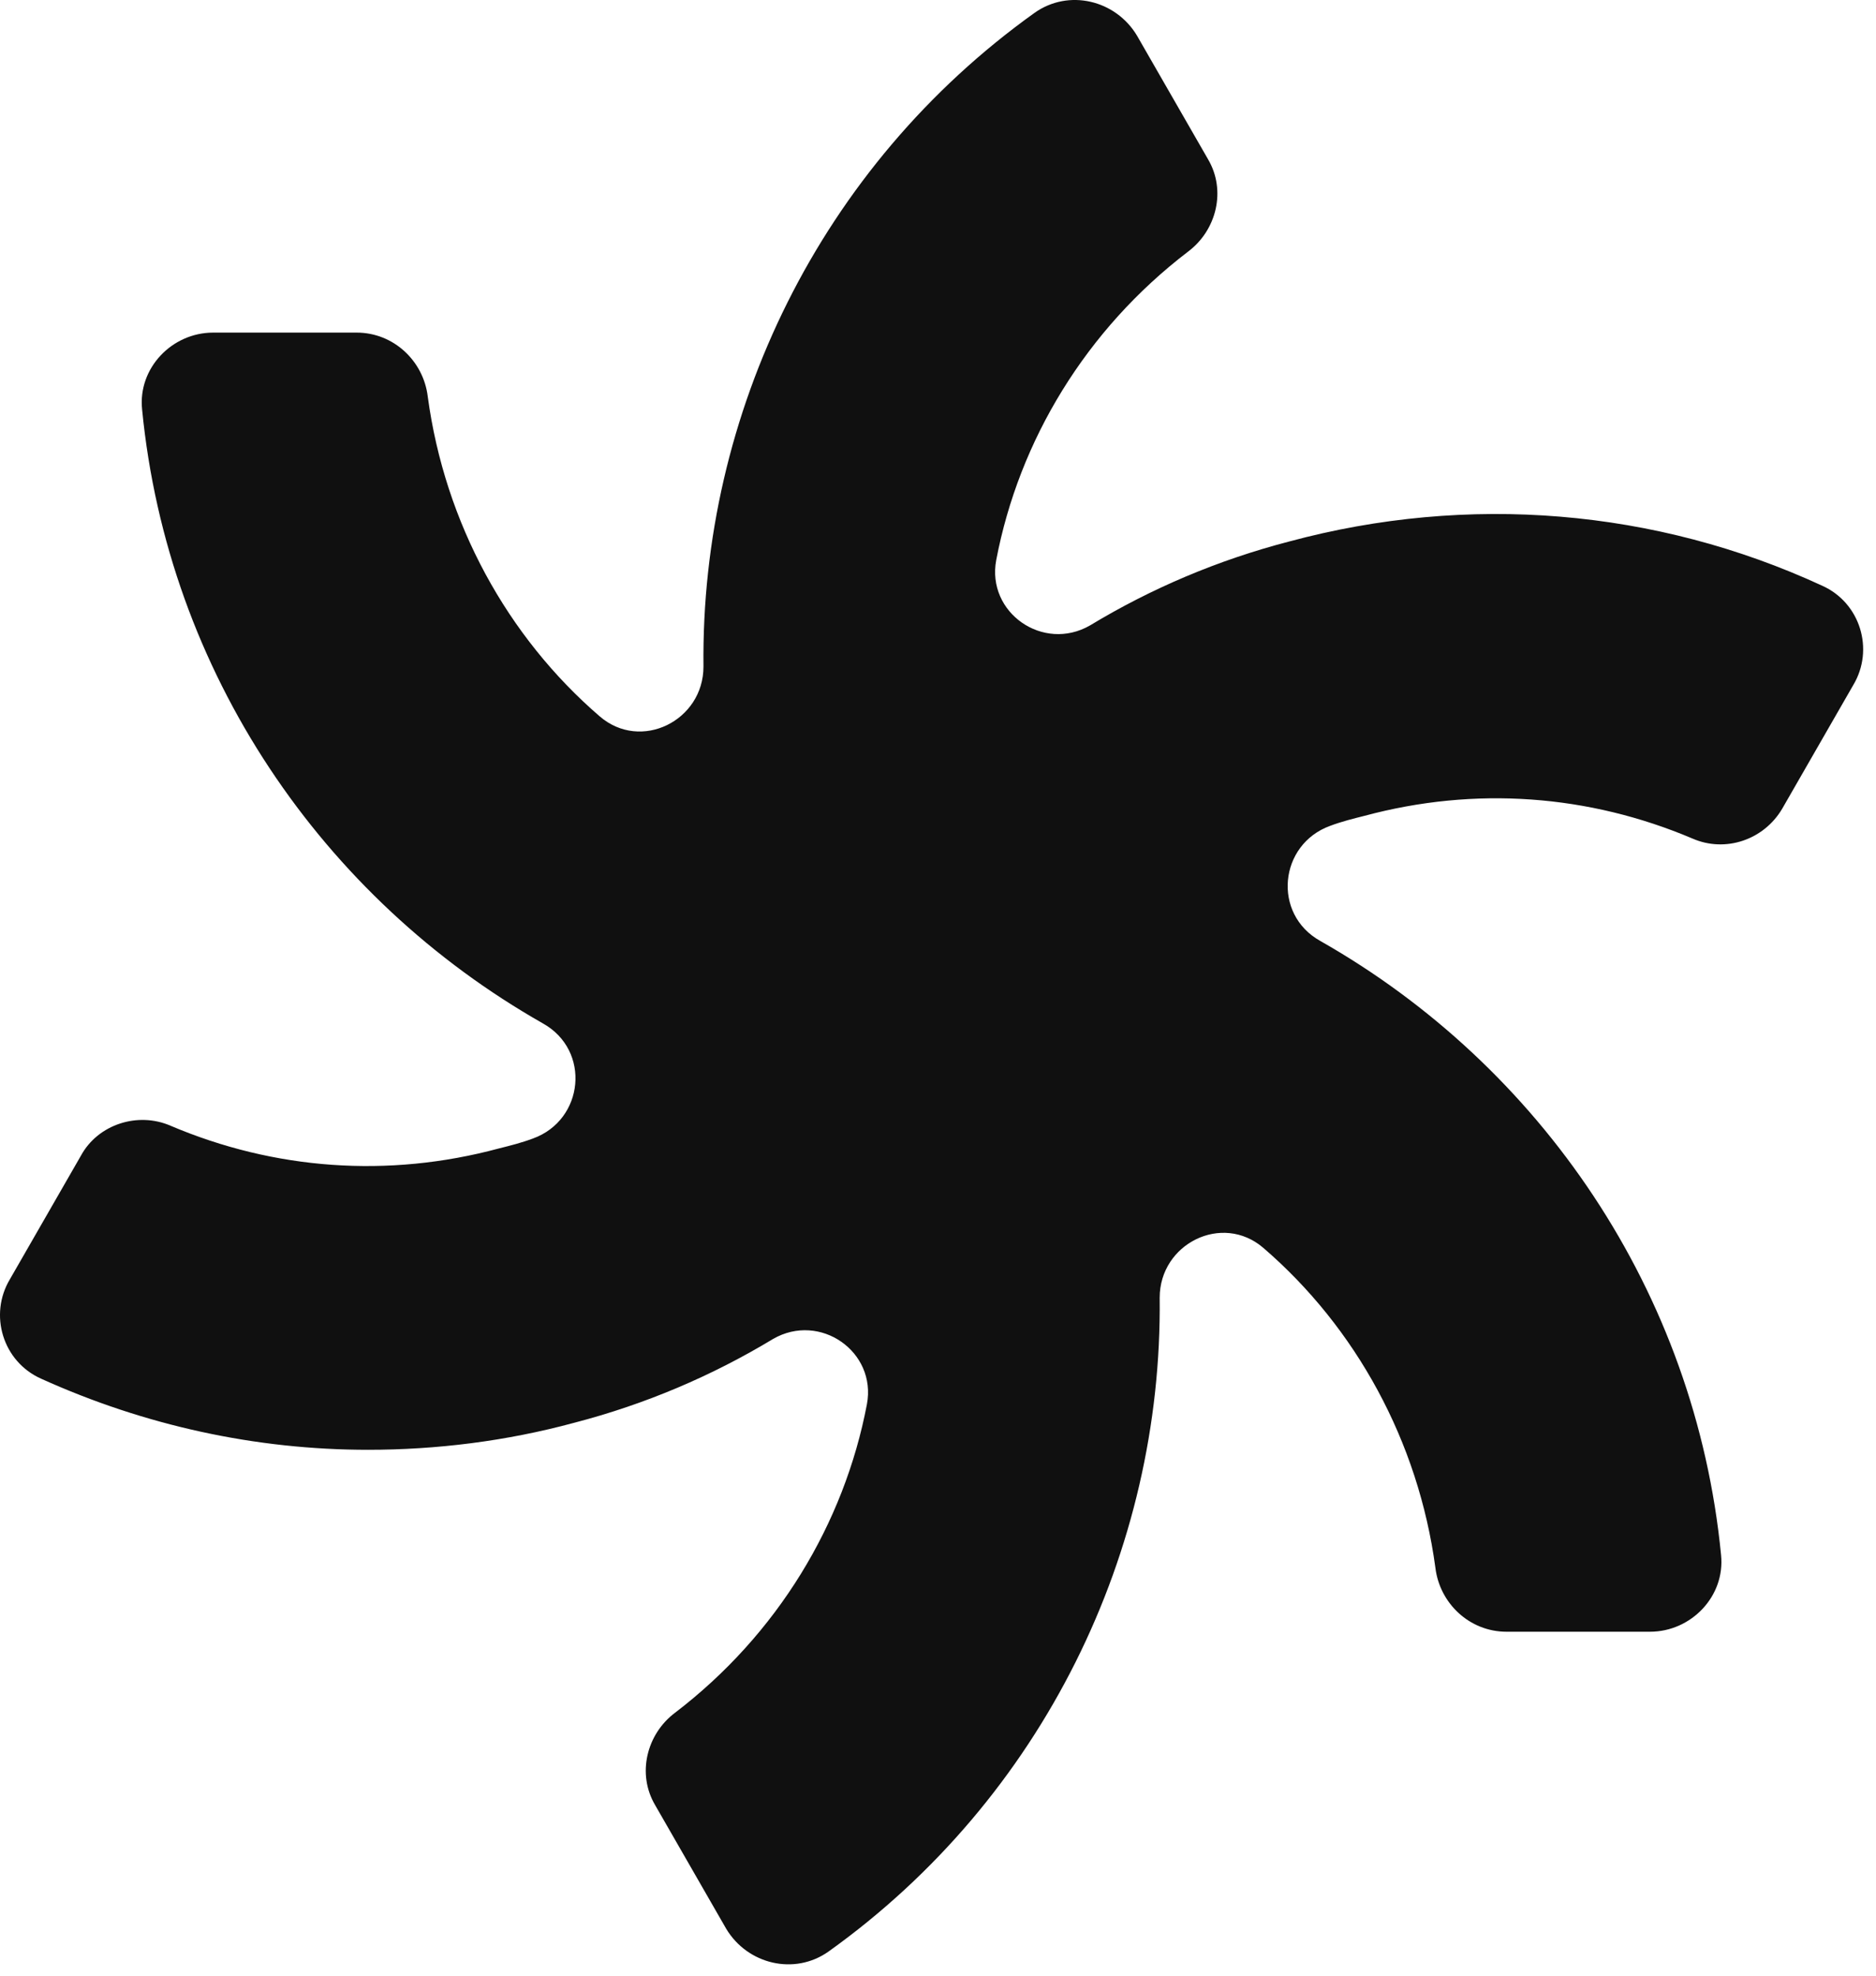 <svg width="132" height="139" viewBox="0 0 132 139" fill="none" xmlns="http://www.w3.org/2000/svg">
<path d="M125.398 56.901L130.398 48.201C131.898 45.701 130.898 42.401 128.198 41.201C116.498 35.801 103.298 34.701 90.698 38.101C85.698 39.401 80.998 41.401 76.698 44.001C73.398 45.901 69.398 43.101 70.098 39.401C71.698 31.001 76.398 23.201 83.598 17.701C85.598 16.201 86.298 13.401 84.998 11.201L79.998 2.501C78.498 0.001 75.198 -0.799 72.798 0.901C57.698 11.701 49.298 29.101 49.498 46.901C49.498 50.701 45.098 52.901 42.198 50.401C35.698 44.801 31.298 36.801 30.098 27.901C29.798 25.401 27.698 23.401 25.098 23.401H14.998C12.098 23.401 9.698 25.901 9.998 28.801C11.798 47.301 22.698 63.201 38.198 72.001C41.598 73.901 41.098 78.801 37.498 80.101C36.698 80.401 35.898 80.601 35.098 80.801C27.298 82.901 19.298 82.301 11.998 79.201C9.698 78.201 6.898 79.101 5.698 81.301L0.698 90.001C-0.802 92.501 0.198 95.801 2.898 97.001C10.198 100.301 17.998 102.001 25.898 102.001C30.698 102.001 35.598 101.401 40.398 100.101C45.398 98.801 50.098 96.801 54.398 94.201C57.698 92.301 61.698 95.101 60.998 98.801C59.398 107.201 54.698 115.001 47.498 120.501C45.498 122.001 44.798 124.801 46.098 127.001L51.098 135.701C52.598 138.201 55.898 139.001 58.298 137.301C73.398 126.501 81.798 109.101 81.598 91.301C81.598 87.501 85.998 85.301 88.898 87.801C95.398 93.401 99.798 101.401 100.998 110.301C101.298 112.801 103.398 114.801 105.998 114.801H116.098C118.998 114.801 121.398 112.301 121.098 109.401C119.298 90.901 108.398 75.001 92.898 66.201C89.498 64.301 89.998 59.401 93.598 58.101C94.398 57.801 95.198 57.601 95.998 57.401C103.798 55.301 111.798 55.901 119.098 59.001C121.398 60.001 124.098 59.101 125.398 56.901Z" fill="#101010"/>
</svg>

